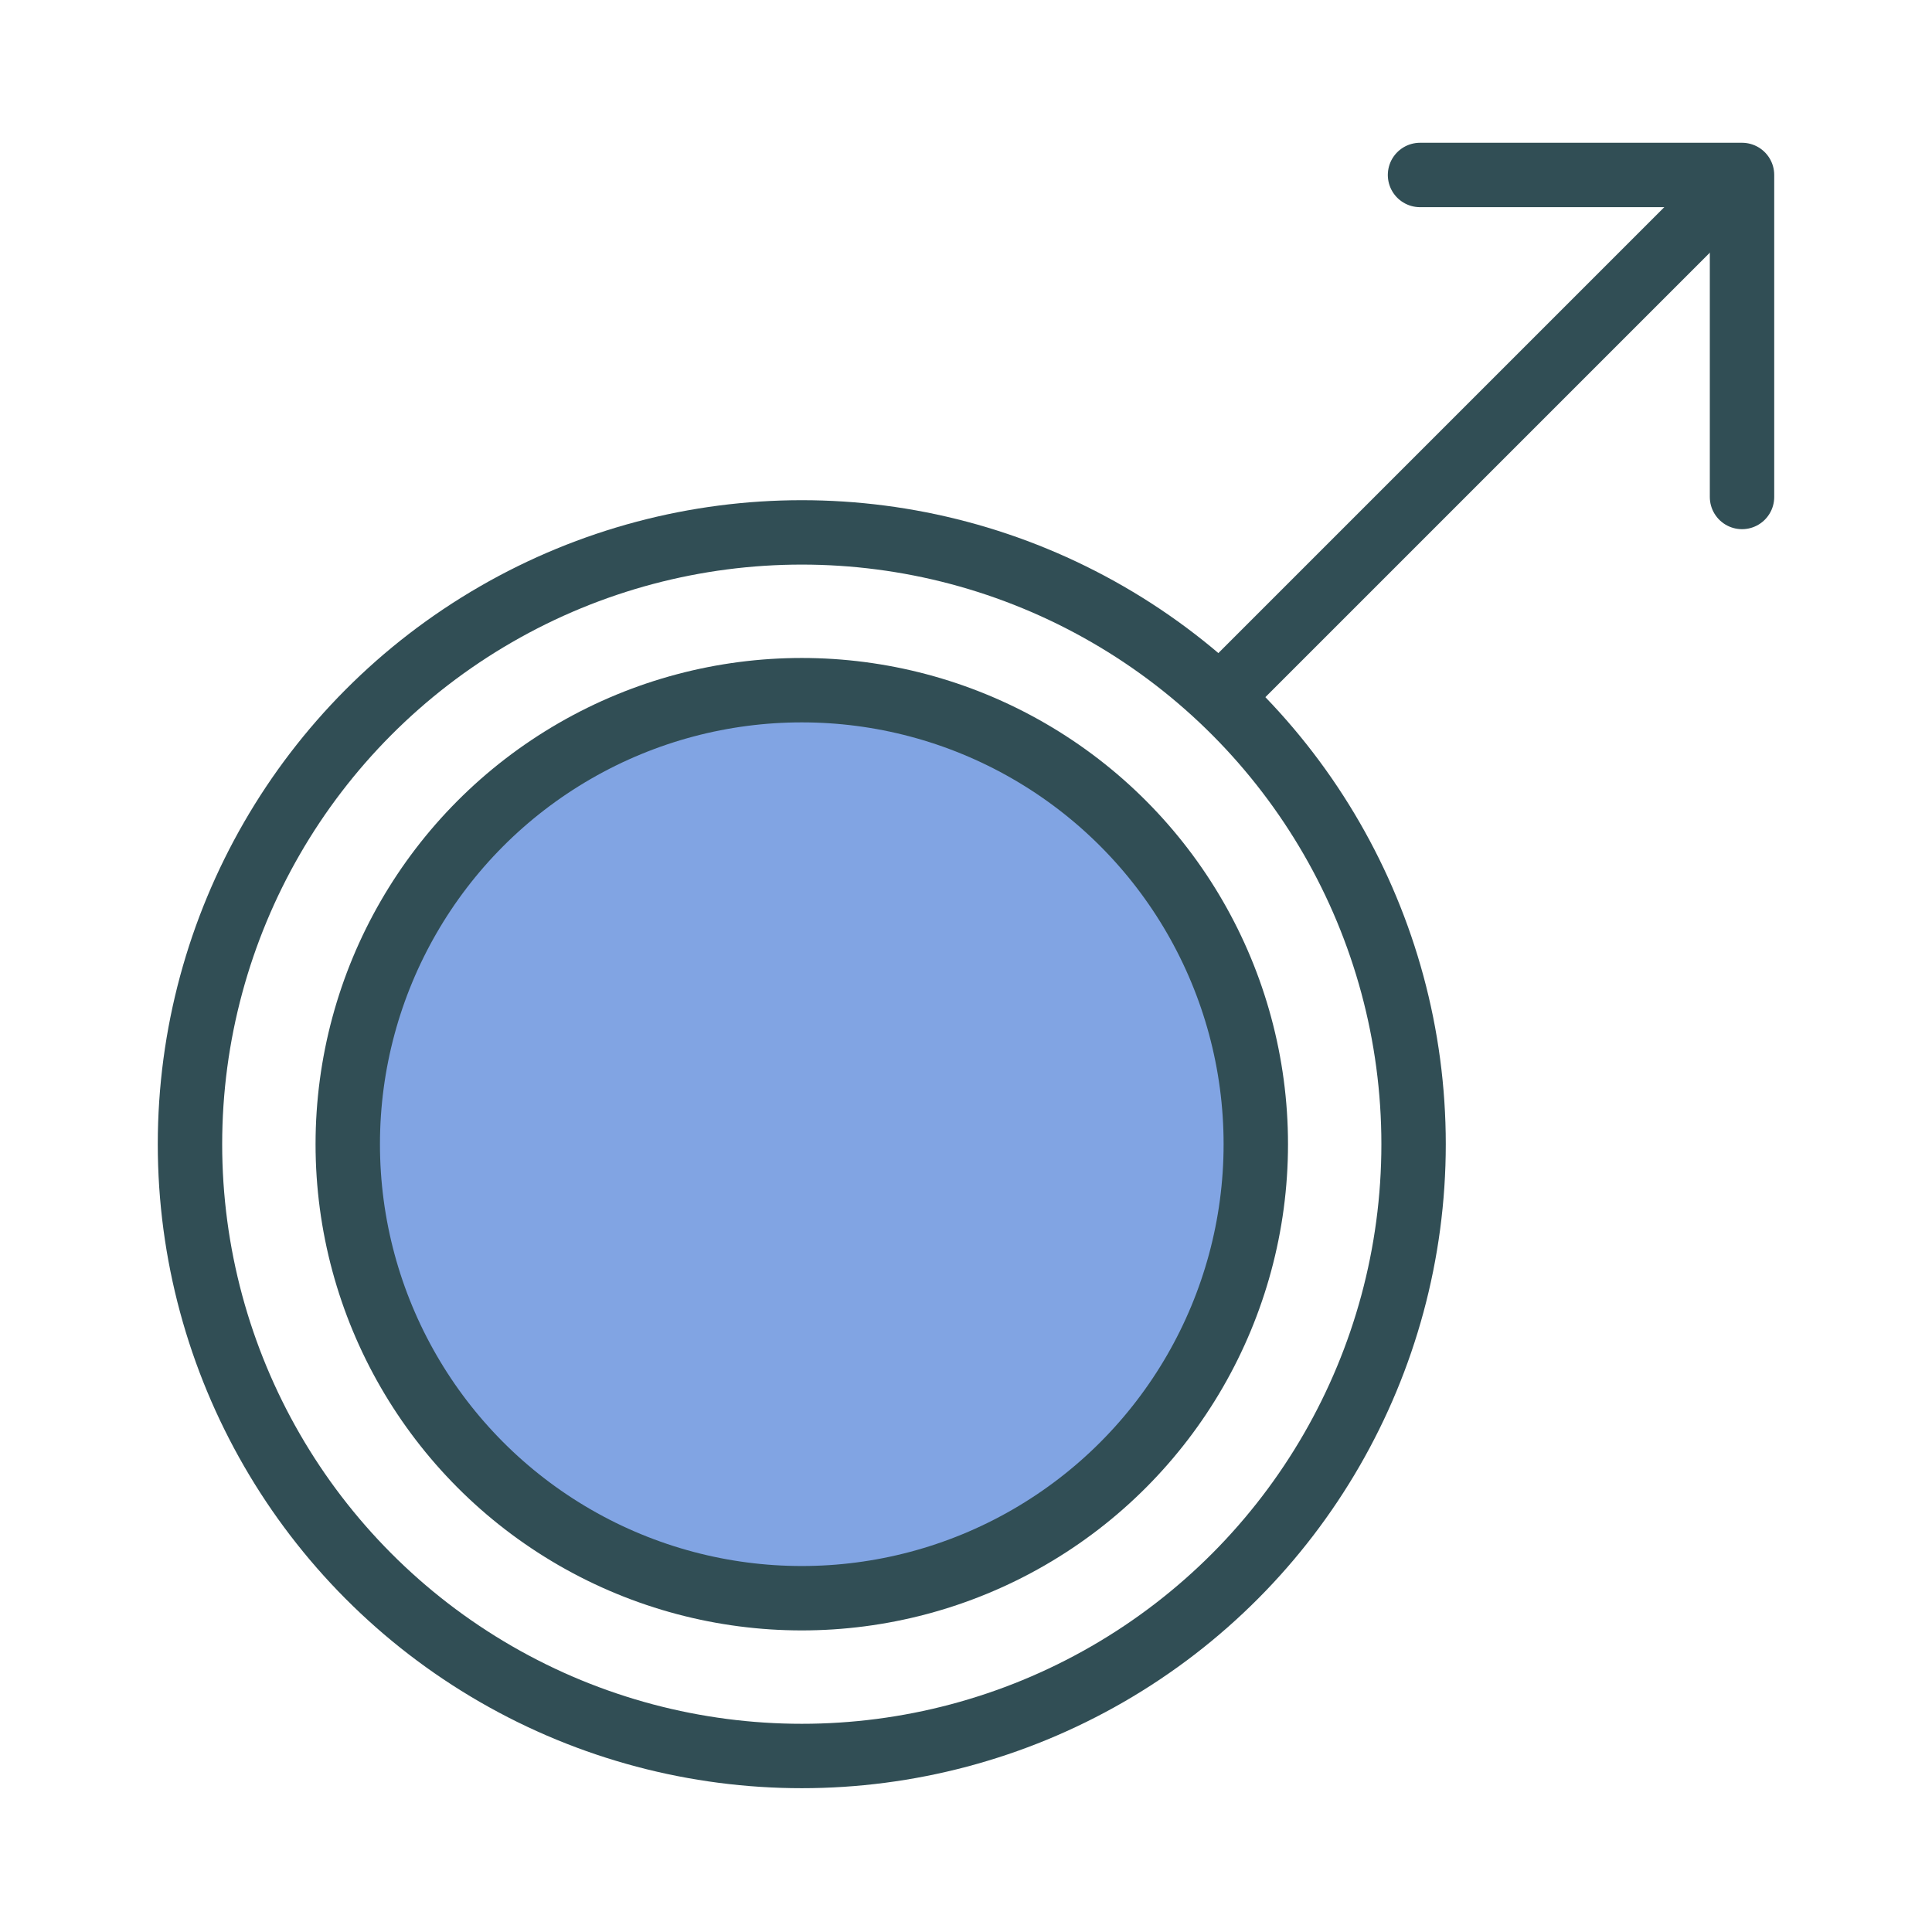 <svg enable-background="new 0 0 60 60" viewBox="0 0 60 60" xmlns="http://www.w3.org/2000/svg"><path d="m0 0h60v60h-60z" fill="none"/><g stroke="#314e55" stroke-linecap="round" stroke-linejoin="round" stroke-width="2"><ellipse cx="24.9" cy="35.534" fill="none" rx="19" ry="19"/><ellipse clip-rule="evenodd" cx="24.9" cy="35.534" fill="#81a4e3" fill-rule="evenodd" rx="14.1" ry="14.1"/><g fill="none" transform="translate(5 7.034)"><path d="m33.5 14 14.6-14.6"/><path d="m39.1-1.6h10v10"/></g></g></svg>